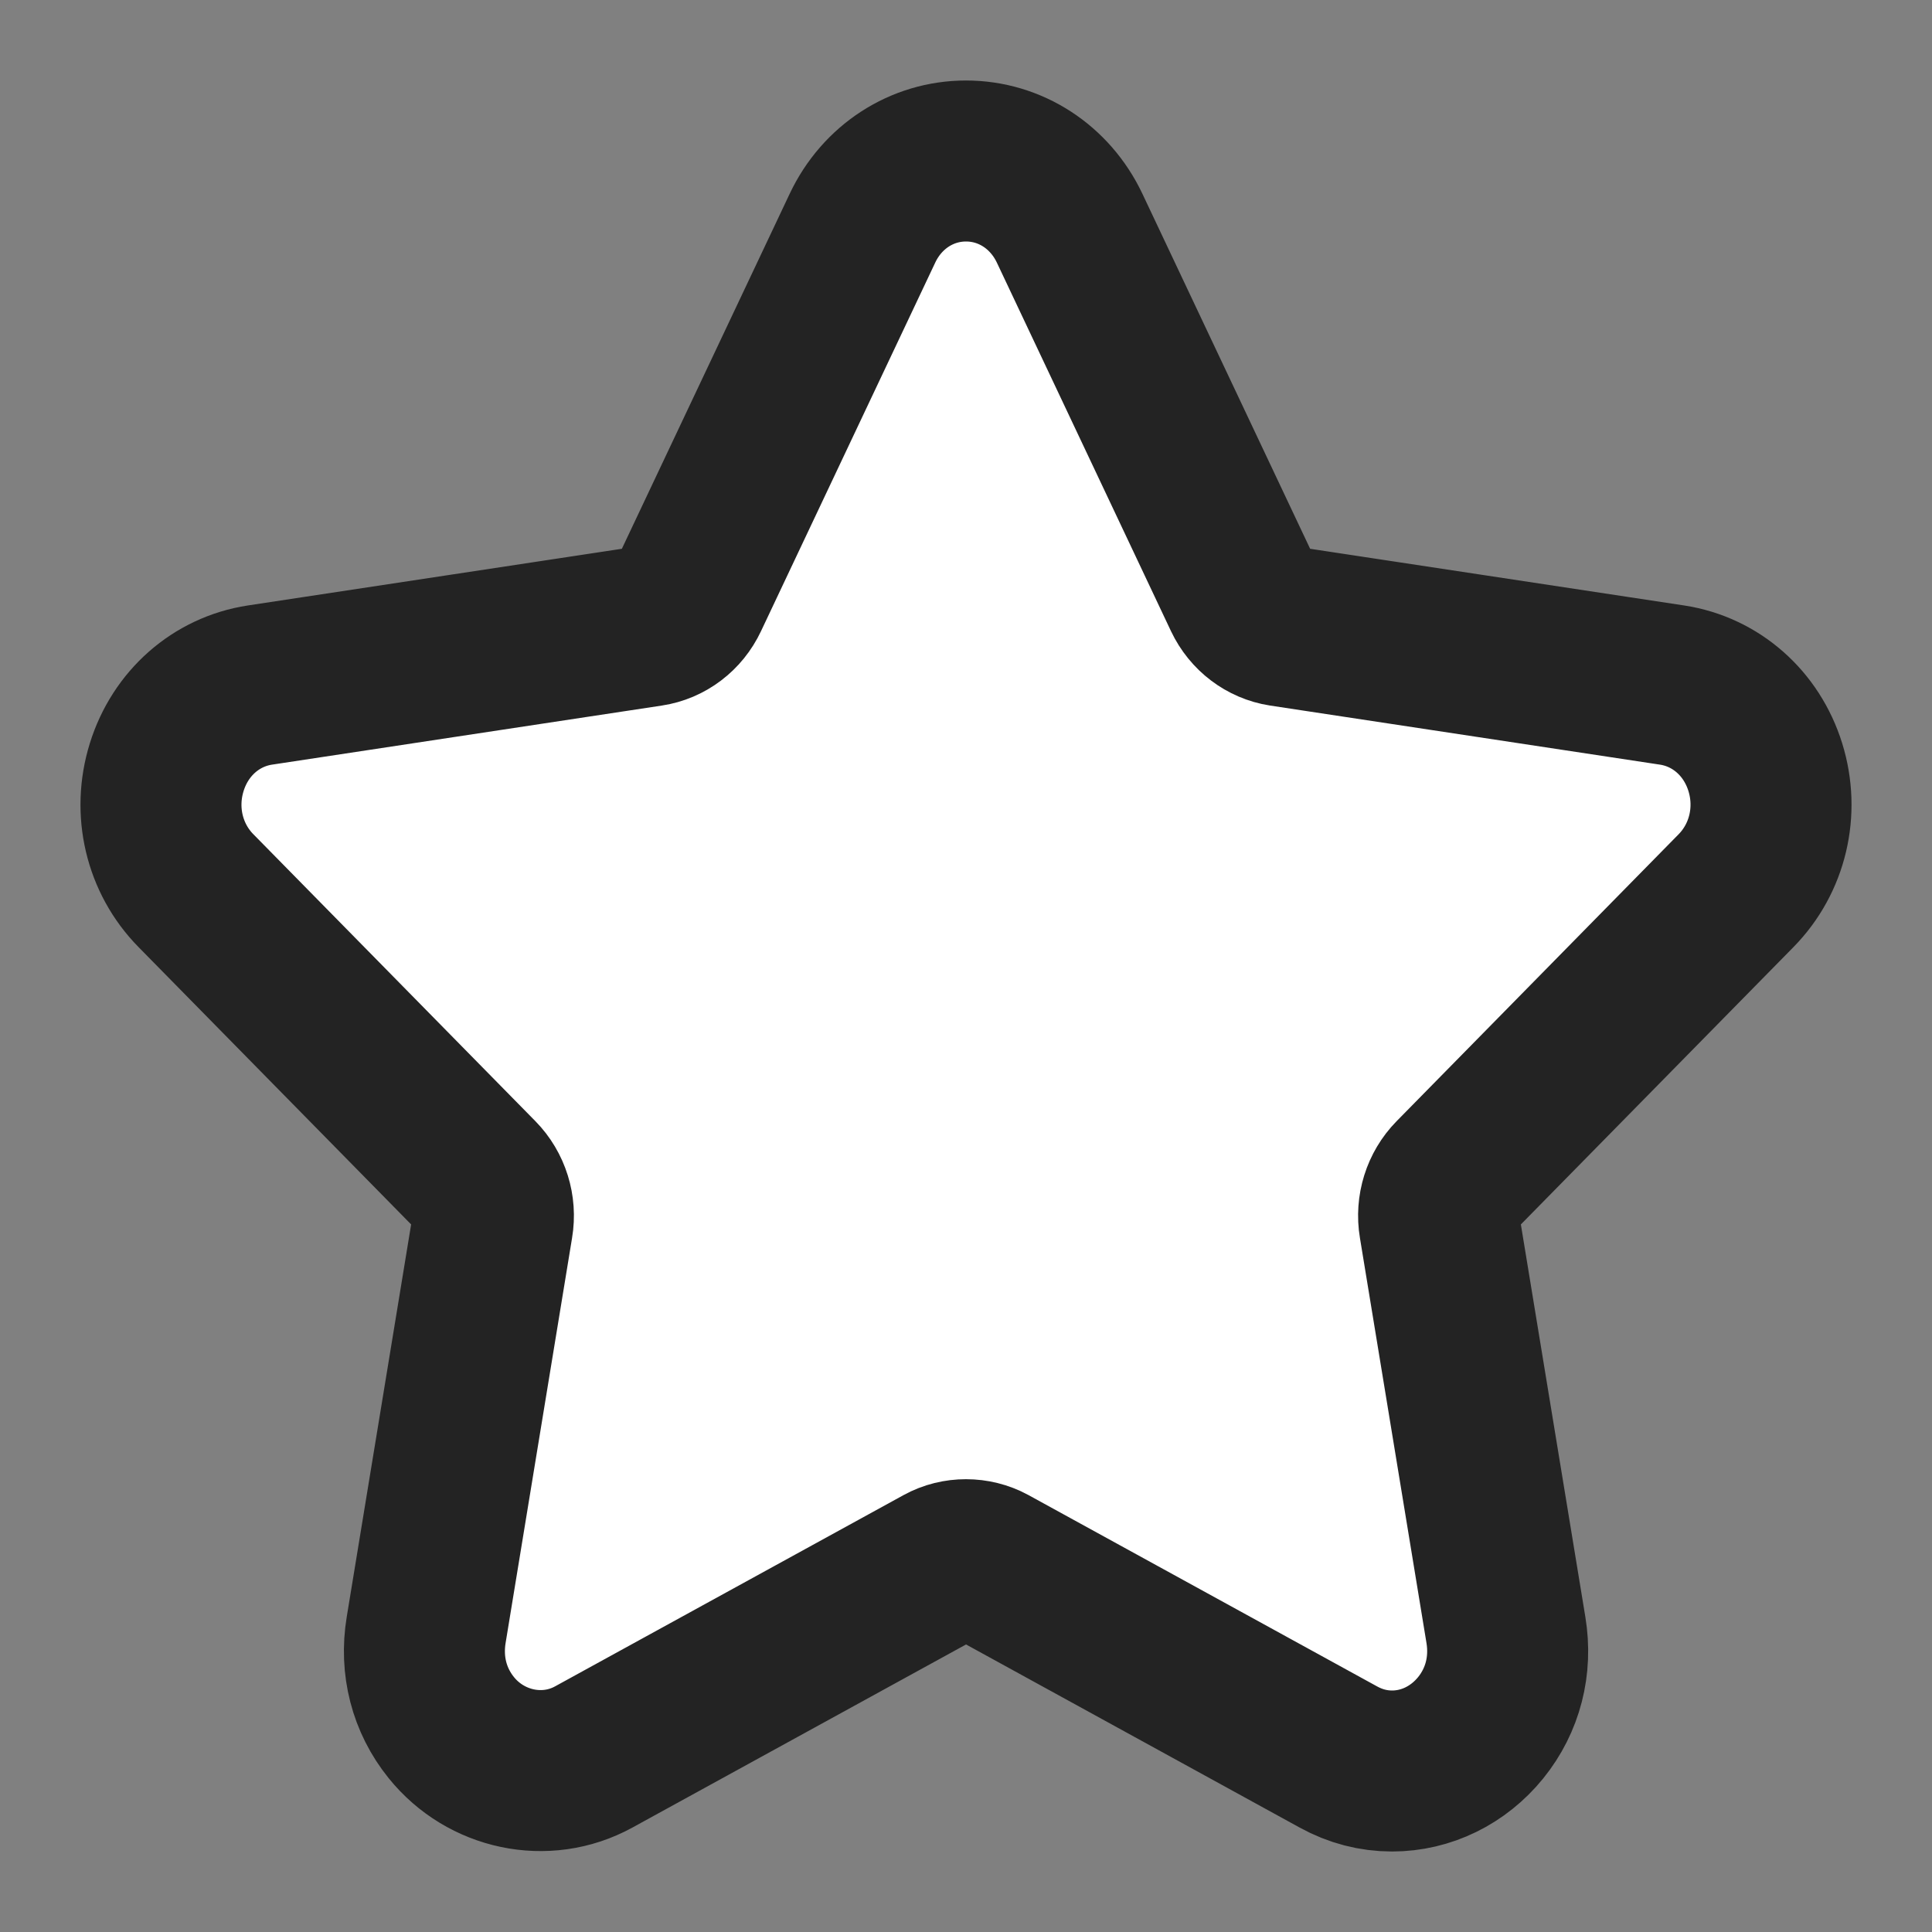<svg width="24" height="24" viewBox="0 0 24 24" fill="none" xmlns="http://www.w3.org/2000/svg">
<rect x="0" y="0" width="24" height="24" fill="#808080" stroke="none"/>
<path d="M21.566 11.064C21.96 10.663 22.099 10.075 21.929 9.529C21.759 8.983 21.315 8.593 20.771 8.51L15.928 7.776C15.722 7.744 15.544 7.609 15.451 7.414L13.287 2.834C13.043 2.32 12.55 2 12 2C11.451 2 10.957 2.32 10.714 2.834L8.549 7.414C8.457 7.61 8.278 7.745 8.072 7.776L3.229 8.51C2.685 8.593 2.241 8.983 2.071 9.53C1.901 10.076 2.04 10.664 2.434 11.064L5.938 14.629C6.087 14.781 6.156 15 6.12 15.214L5.294 20.248C5.221 20.691 5.332 21.122 5.607 21.462C6.034 21.991 6.779 22.153 7.375 21.826L11.706 19.449C11.886 19.35 12.114 19.351 12.295 19.449L16.626 21.826C16.837 21.942 17.061 22 17.293 22C17.717 22 18.118 21.803 18.394 21.462C18.669 21.122 18.78 20.69 18.707 20.248L17.88 15.214C17.844 15 17.913 14.781 18.062 14.629L21.566 11.064Z" fill="white" stroke="#232323" stroke-width="2"/>
</svg>
